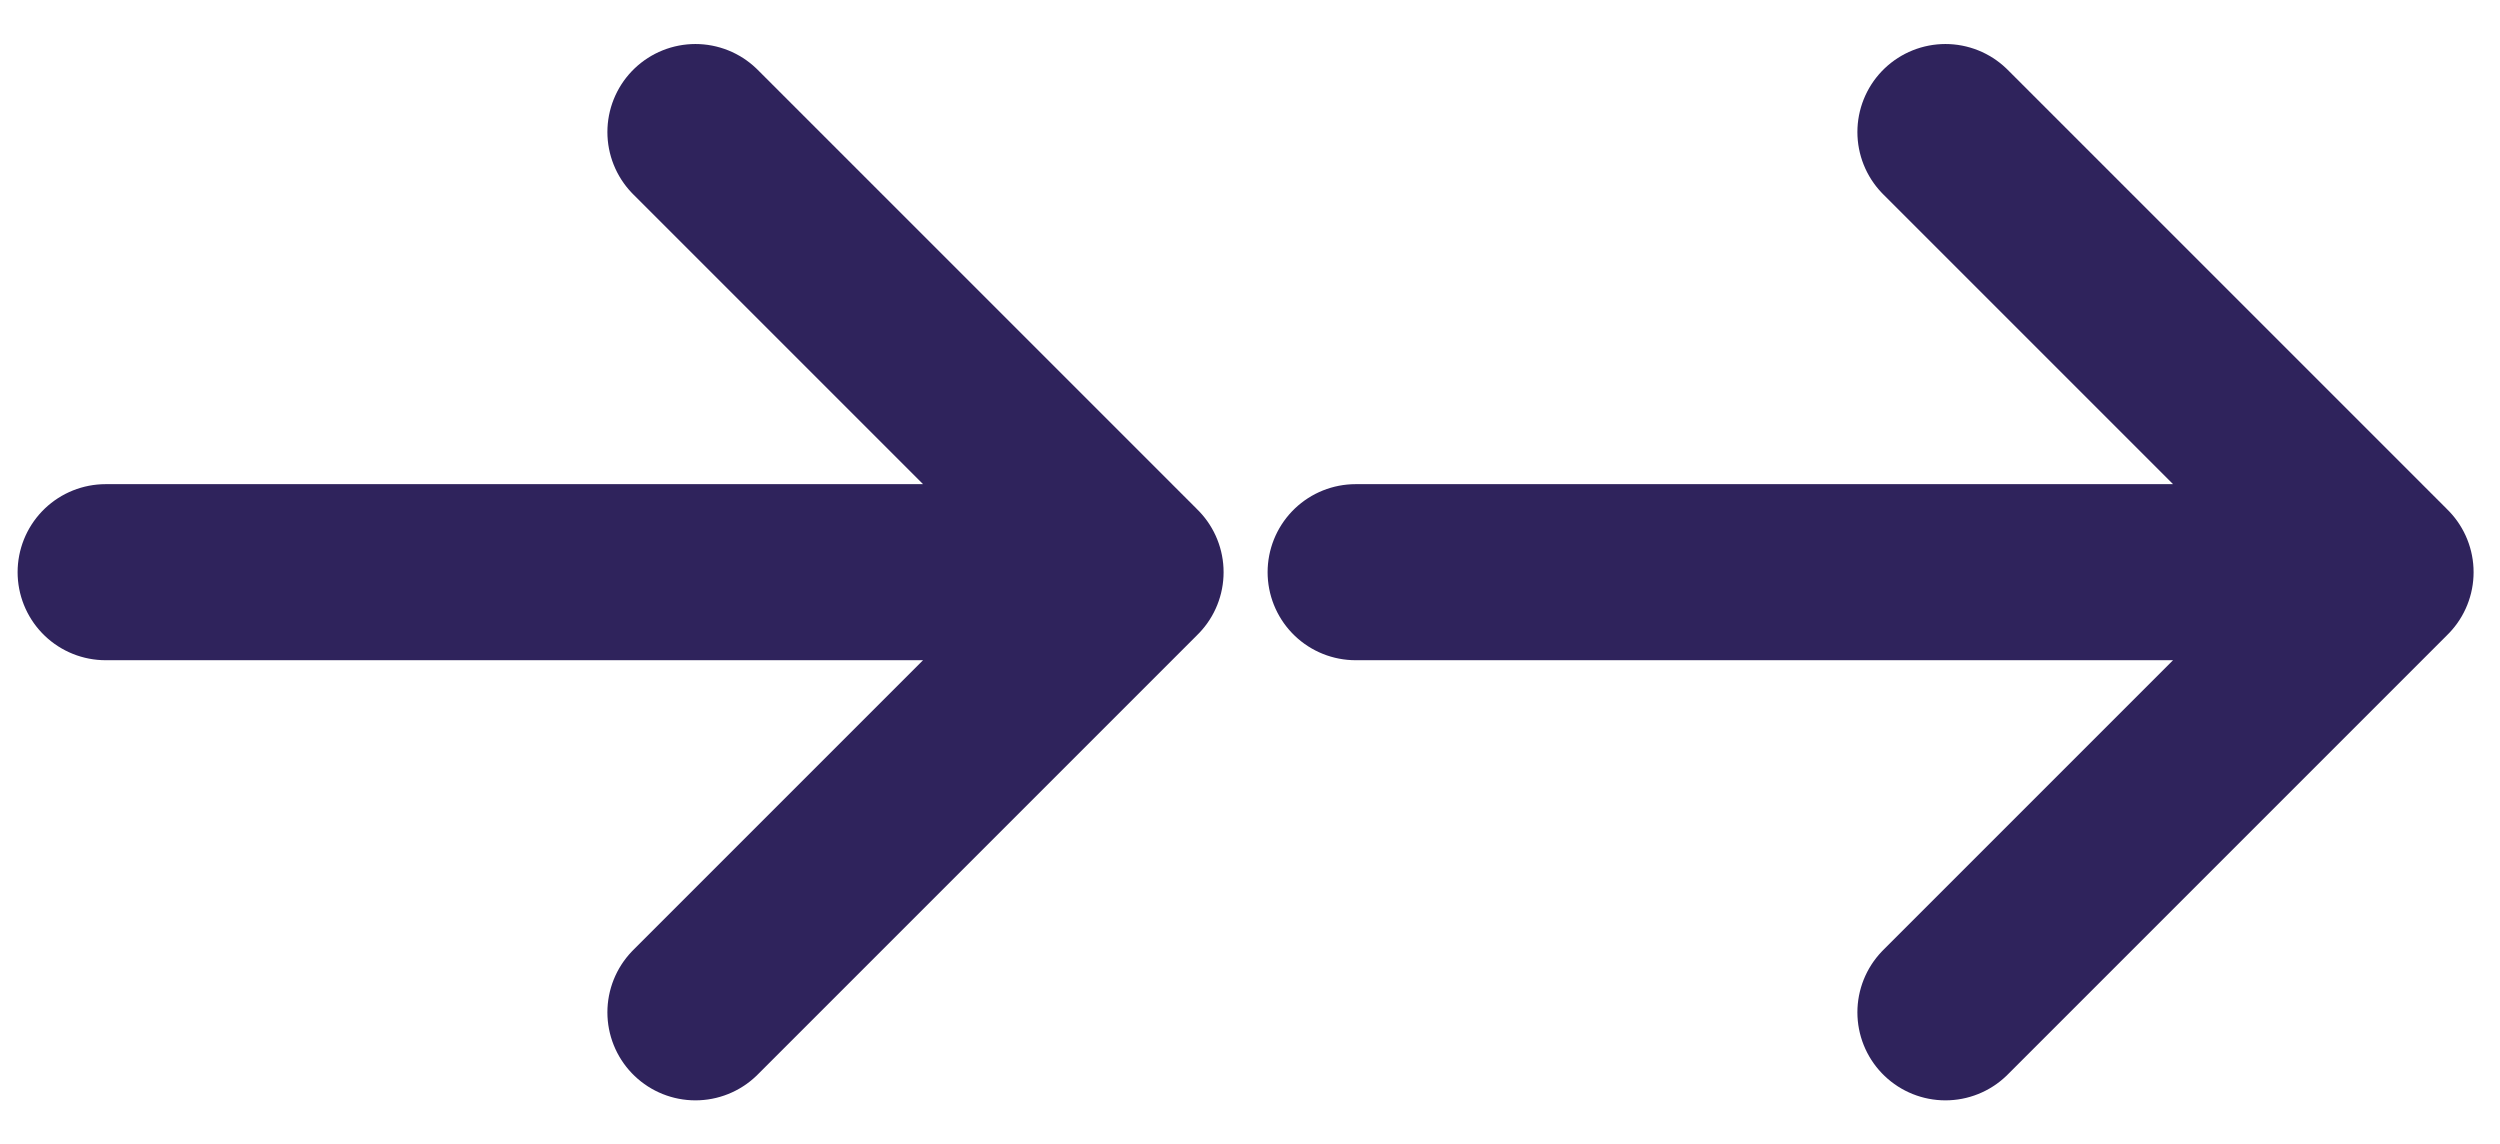 <?xml version="1.0" encoding="utf-8"?>
<!-- Generator: Adobe Illustrator 28.2.0, SVG Export Plug-In . SVG Version: 6.00 Build 0)  -->
<svg version="1.1" id="Layer_1" xmlns="http://www.w3.org/2000/svg" xmlns:xlink="http://www.w3.org/1999/xlink" x="0px" y="0px"
	 viewBox="0 0 28.4 13" style="enable-background:new 0 0 28.4 13;" xml:space="preserve">
<style type="text/css">
	.st0{fill:none;stroke:#2F235C;stroke-width:2;stroke-linecap:round;stroke-linejoin:round;}
</style>
<path class="st0" d="M27.1,6.5l-5,5 M27.1,6.5l-5-5 M27.1,6.5H15.4"/>
<path class="st0" d="M12.9,6.5l-5,5 M12.9,6.5l-5-5 M12.9,6.5H1.2"/>
</svg>
